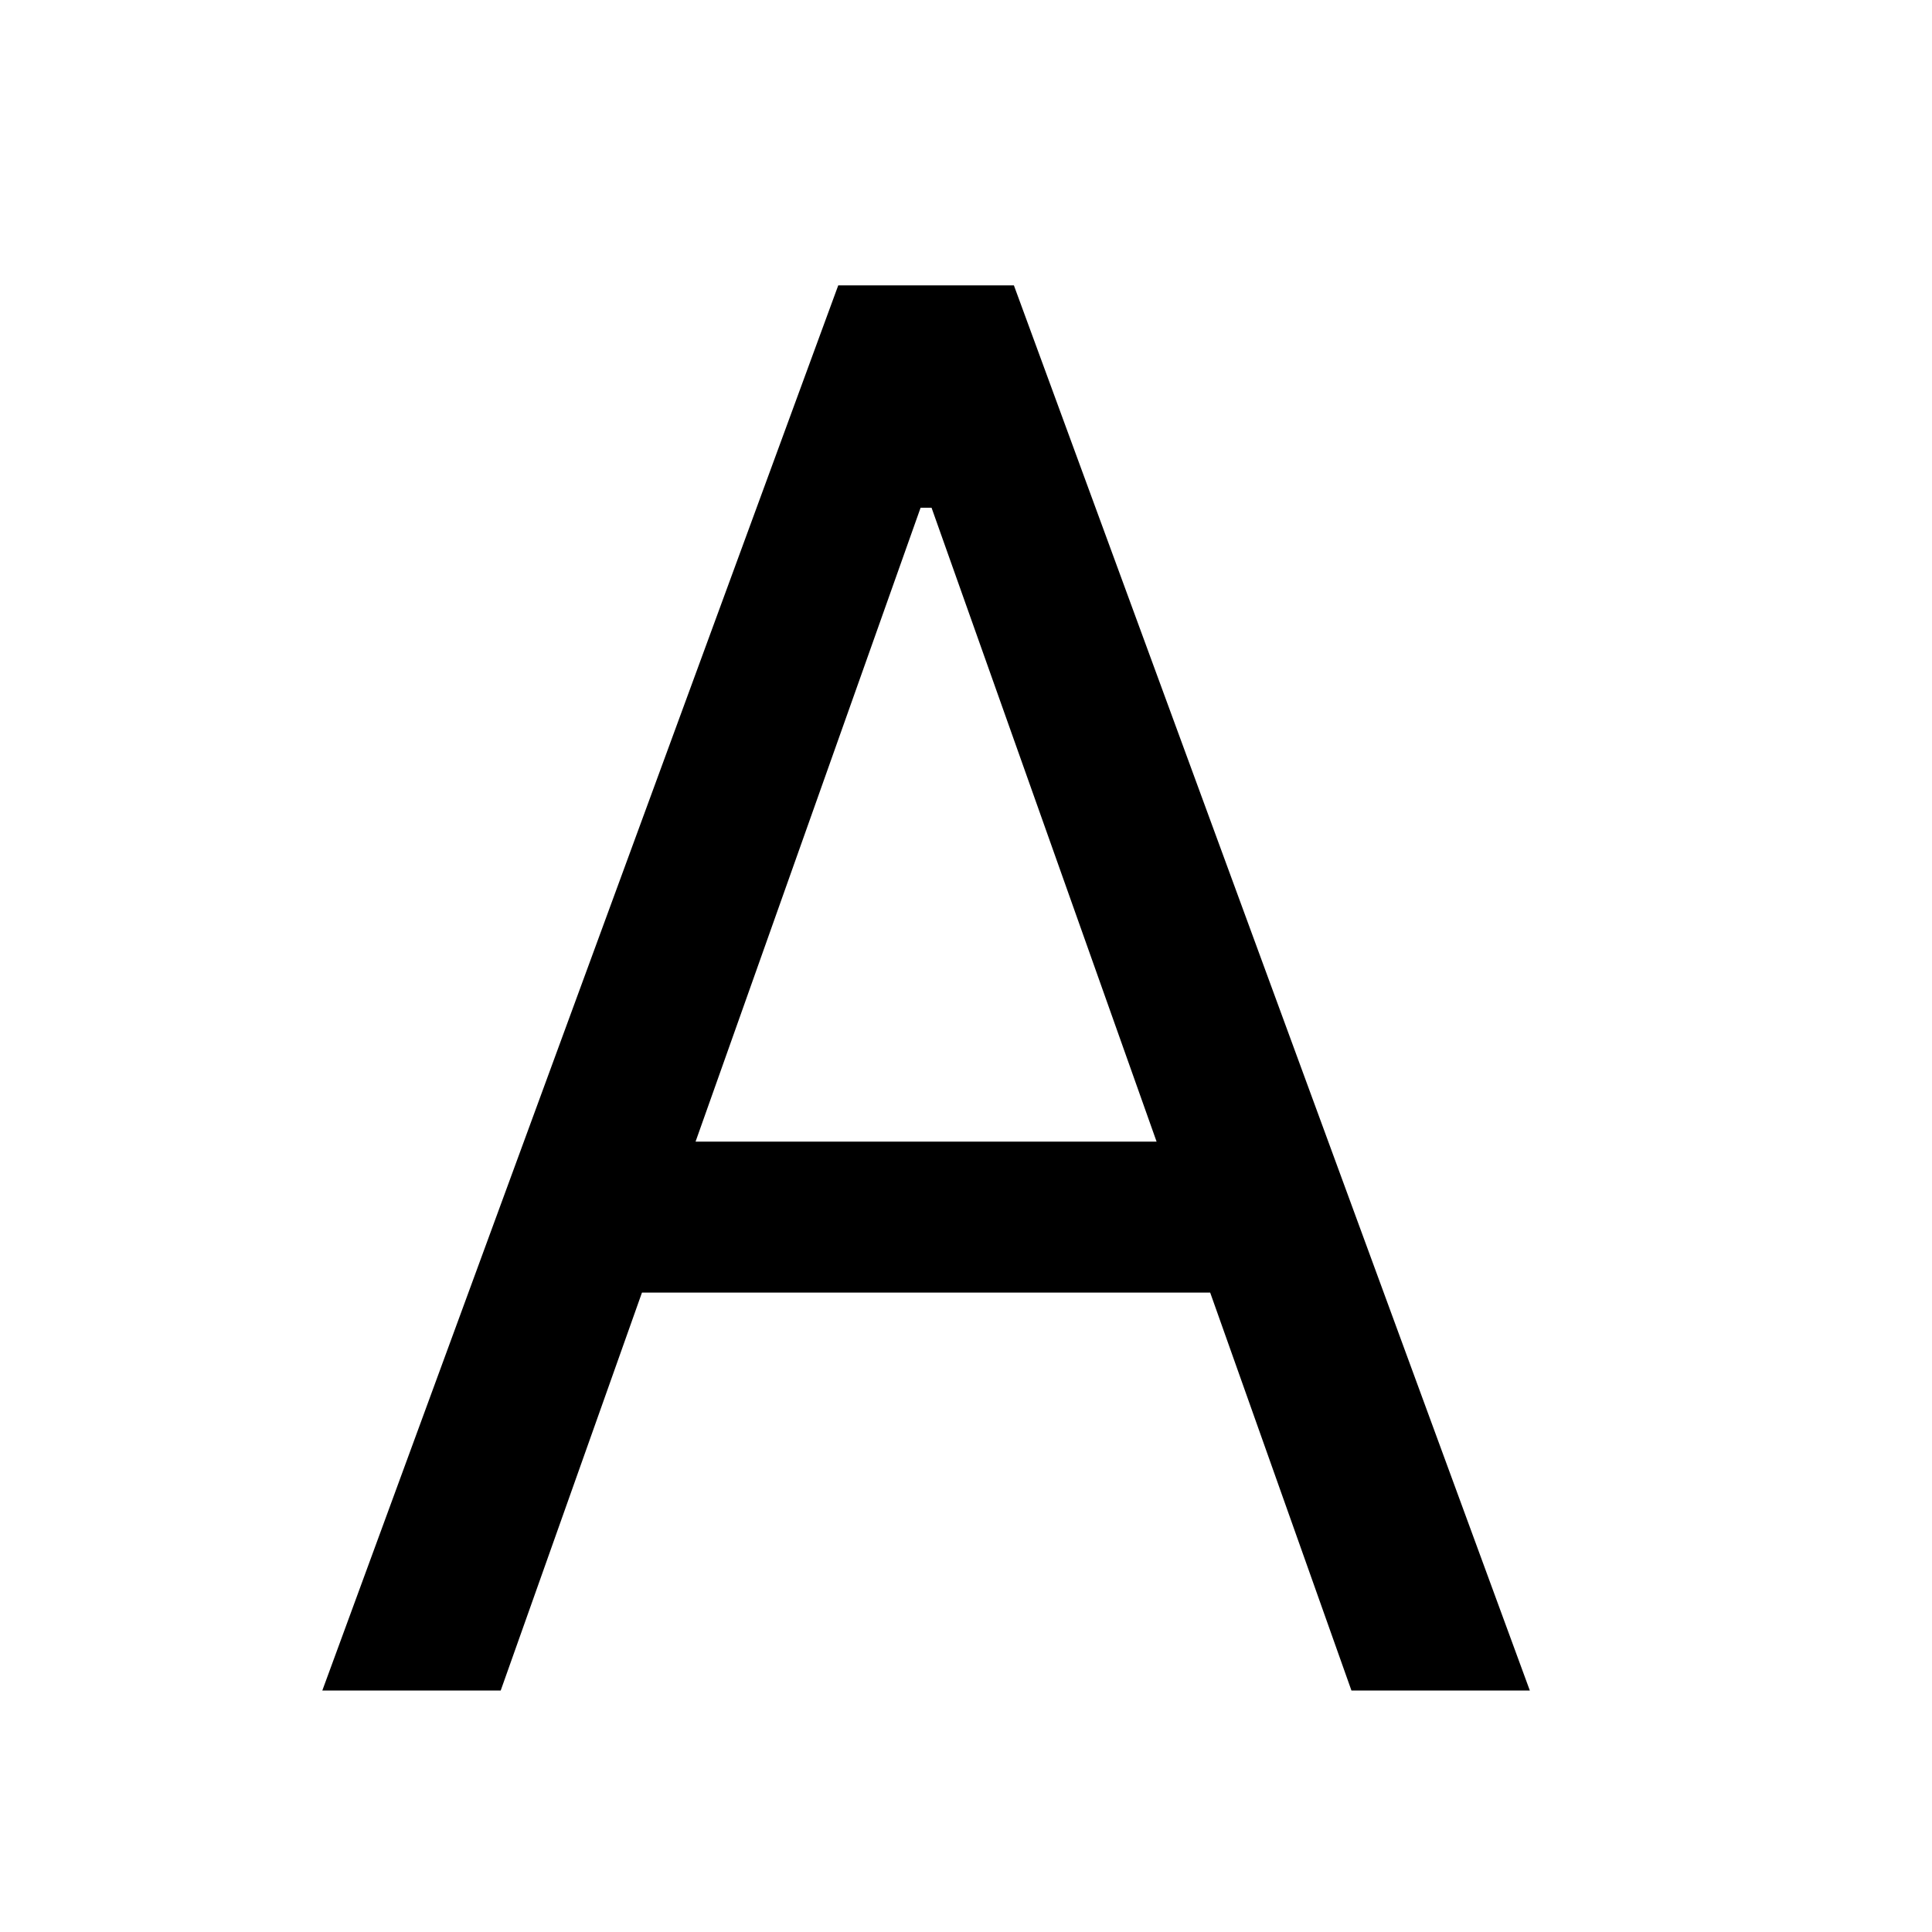 <svg width="24" height="24" viewBox="0 0 24 24" fill="none" xmlns="http://www.w3.org/2000/svg">
<rect x="0" y="0" width="24" height="24" fill="#808080" stroke="none"/>
<g clip-path="url(#clip0_1035_2)">
<rect width="24" height="24" fill="white"/>
<path d="M6.22 21H4.004L10.413 3.545H12.595L19.004 21H16.788L11.572 6.307H11.436L6.22 21ZM7.038 14.182H15.97V16.057H7.038V14.182Z" fill="black"/>
</g>
<defs>
<clipPath id="clip0_1035_2">
<rect width="24" height="24" fill="white"/>
</clipPath>
</defs>
</svg>

